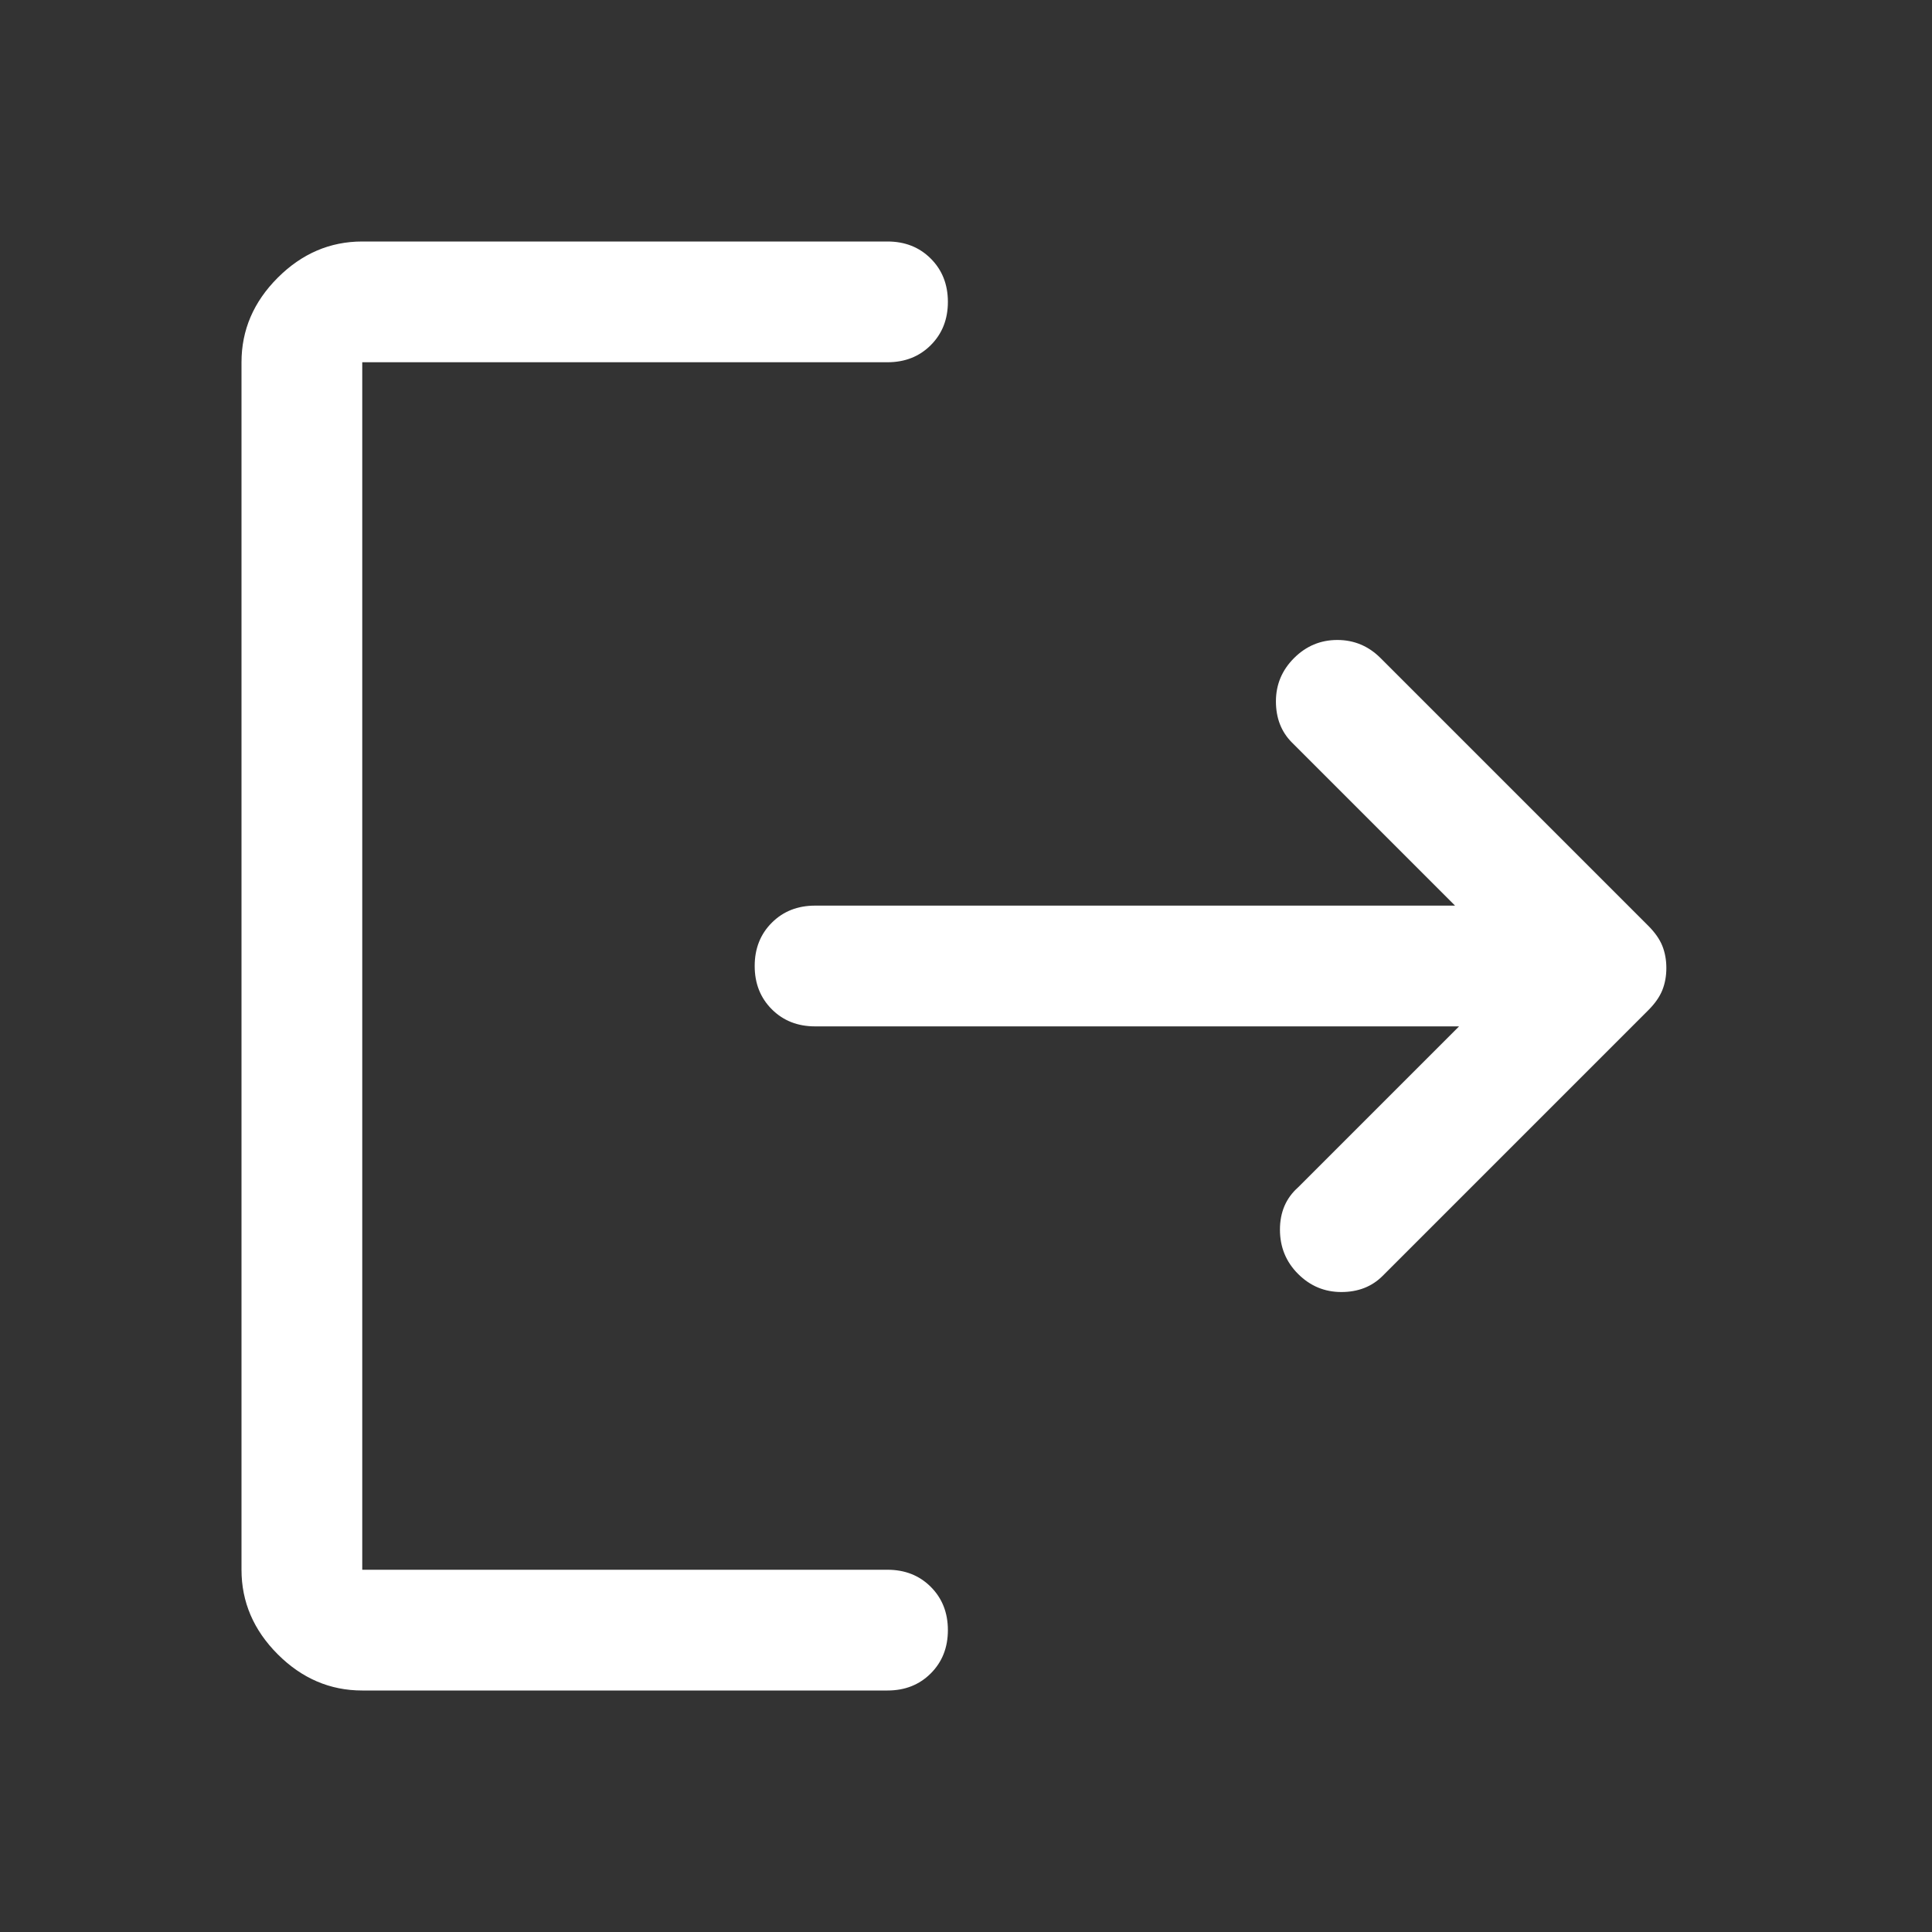 <svg xmlns="http://www.w3.org/2000/svg" height="48" width="48"><rect width="100%" height="100%" fill="#333333" stroke="none"/><path fill="#ffffff" d="M32.25 31.65Q31.8 31.2 31.8 30.55Q31.8 29.9 32.25 29.5L36.25 25.5H20.25Q19.6 25.5 19.175 25.075Q18.75 24.65 18.75 24Q18.75 23.35 19.175 22.925Q19.6 22.5 20.25 22.5H36.15L32.1 18.45Q31.7 18.05 31.7 17.425Q31.7 16.8 32.15 16.35Q32.6 15.9 33.225 15.9Q33.85 15.9 34.3 16.35L40.95 23Q41.2 23.25 41.3 23.5Q41.4 23.75 41.4 24.05Q41.4 24.35 41.3 24.6Q41.2 24.85 40.95 25.1L34.35 31.7Q33.95 32.1 33.325 32.1Q32.7 32.1 32.25 31.65ZM9 42Q7.8 42 6.9 41.1Q6 40.2 6 39V9Q6 7.8 6.9 6.9Q7.8 6 9 6H22.05Q22.7 6 23.125 6.425Q23.55 6.85 23.55 7.5Q23.55 8.15 23.125 8.575Q22.7 9 22.05 9H9Q9 9 9 9Q9 9 9 9V39Q9 39 9 39Q9 39 9 39H22.05Q22.7 39 23.125 39.425Q23.55 39.85 23.55 40.5Q23.55 41.15 23.125 41.575Q22.7 42 22.05 42Z"/></svg>